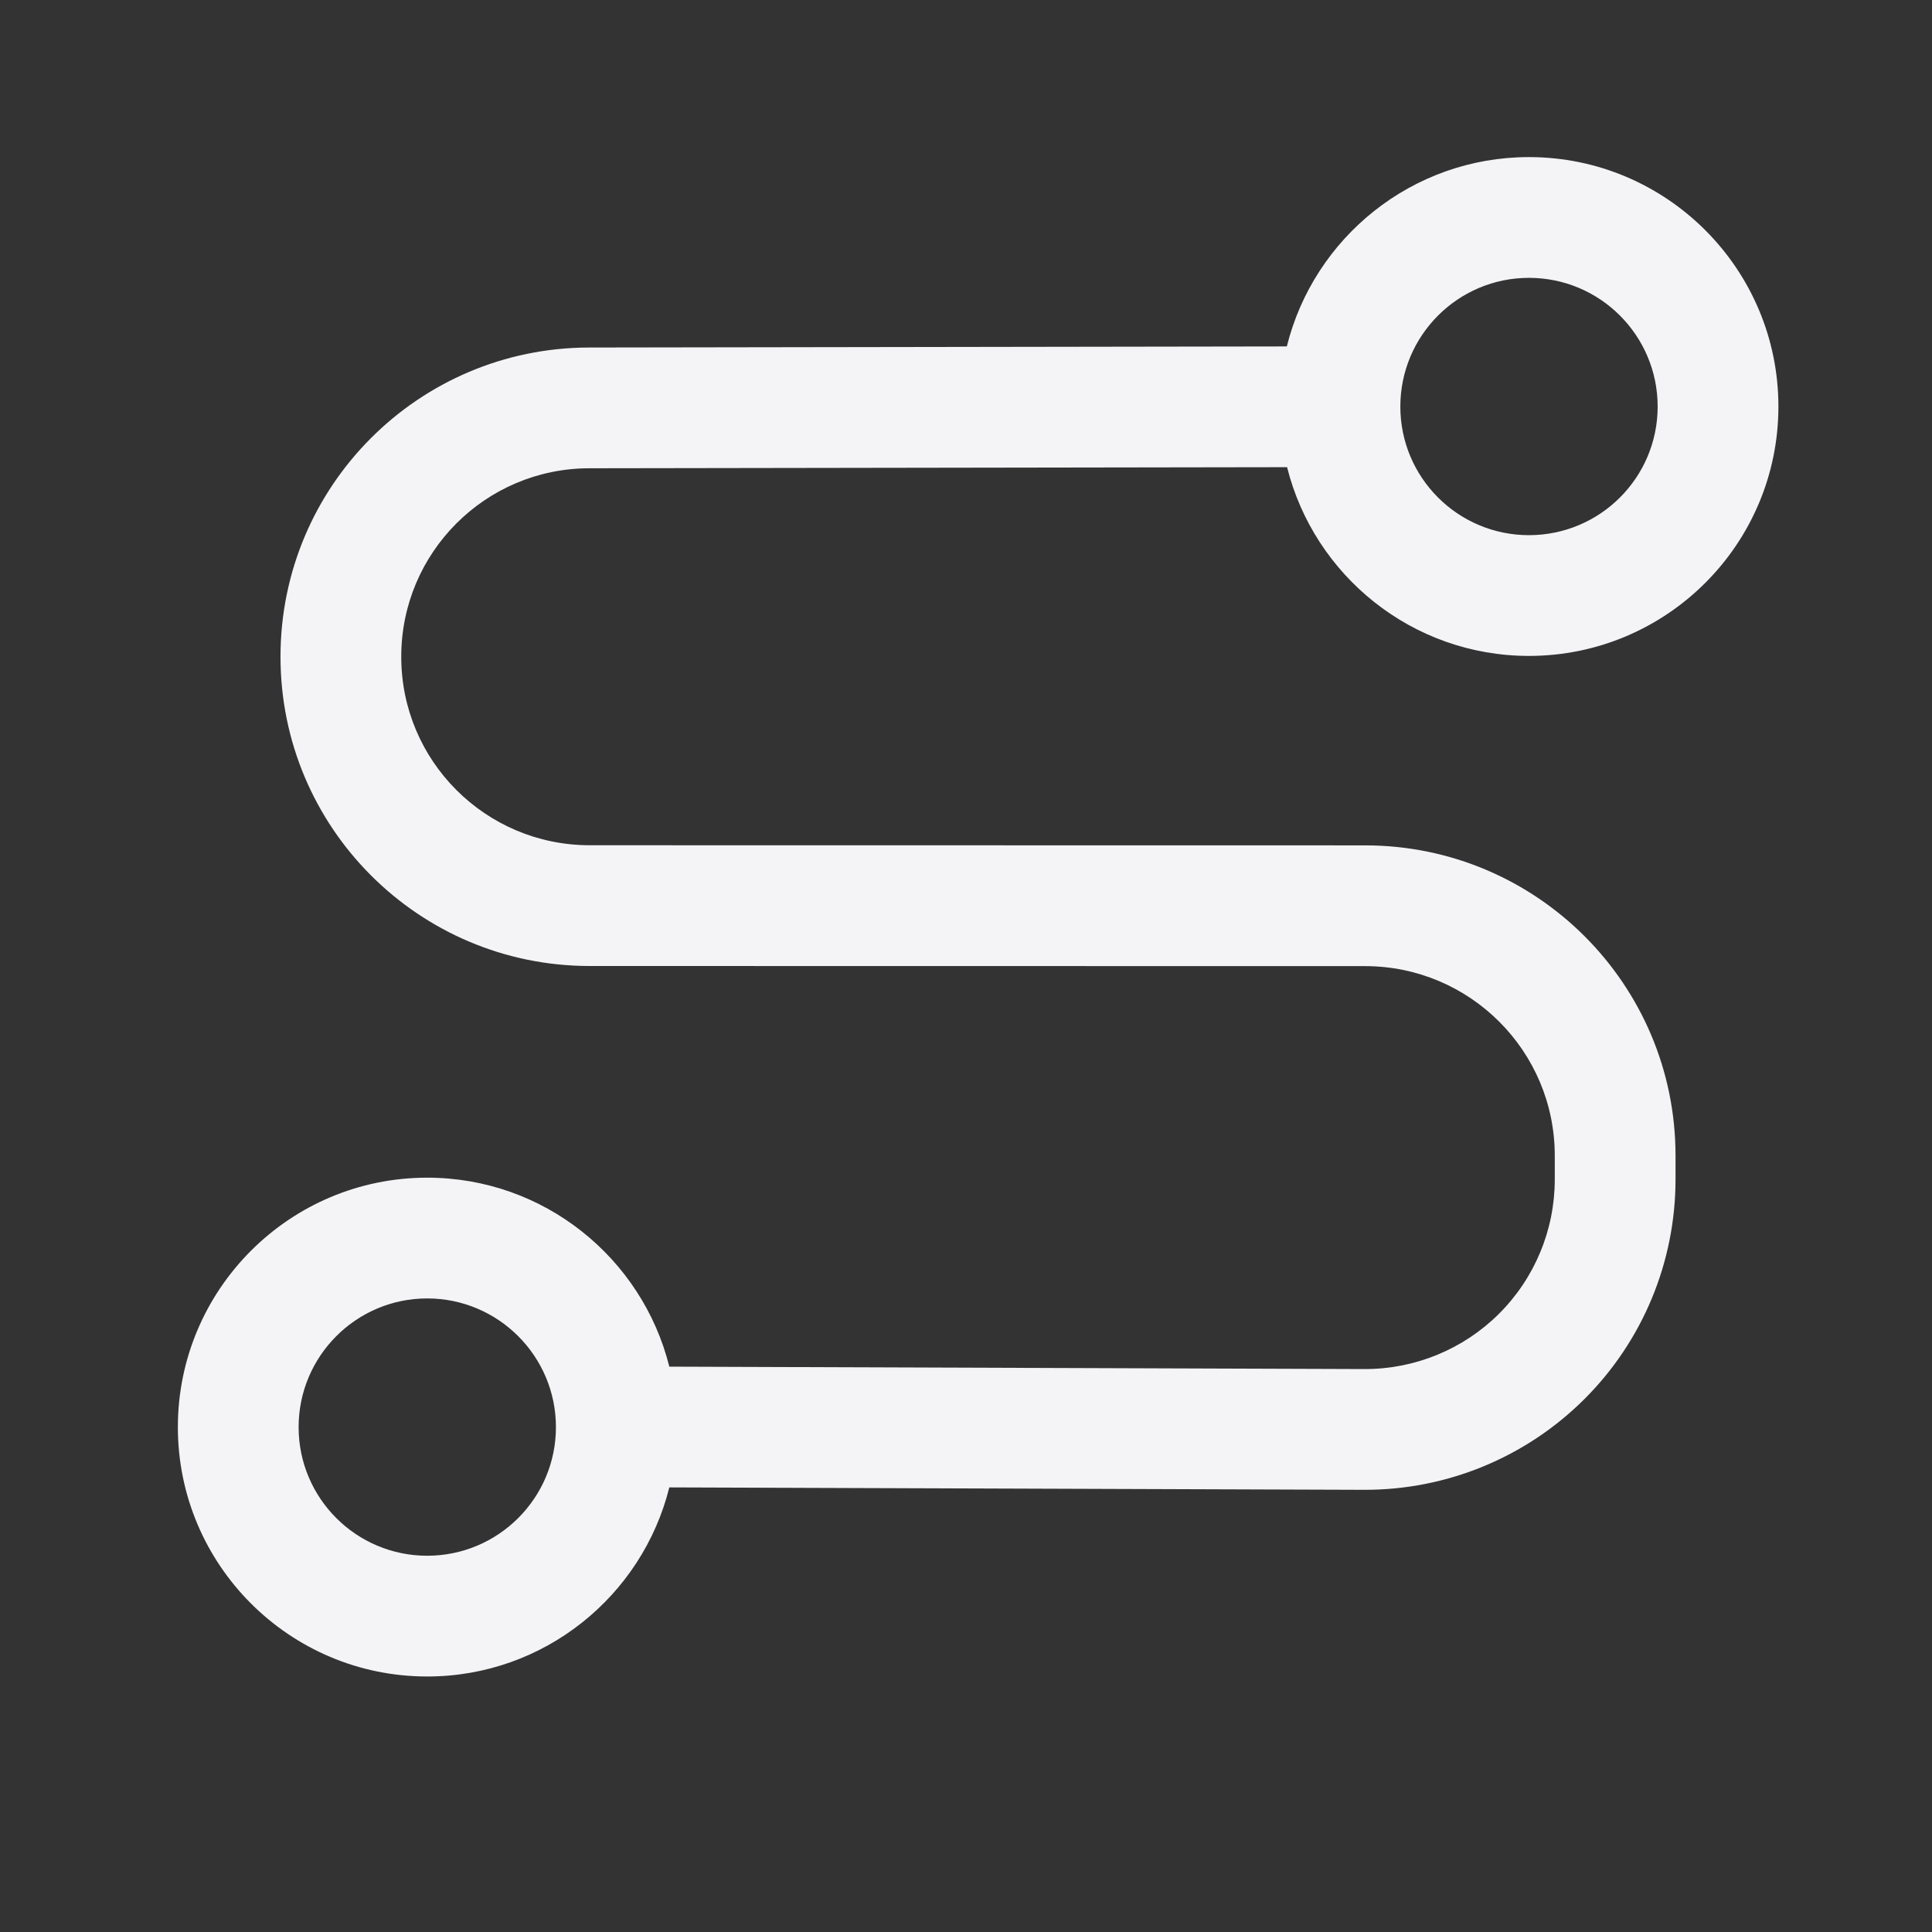 <svg xmlns="http://www.w3.org/2000/svg" style="fill-rule:evenodd;clip-rule:evenodd;stroke-linejoin:round;stroke-miterlimit:2" width="100%" height="100%" viewBox="0 0 16 16" xml:space="preserve">
 <rect x="0" y="0" width="16" height="16" fill="#333333" stroke="none"/>
 <defs>
  <style id="current-color-scheme" type="text/css">
   .ColorScheme-Text { color:#f4f4f7; } .ColorScheme-Highlight { color:#4285f4; } .ColorScheme-NeutralText { color:#ff9800; } .ColorScheme-PositiveText { color:#4caf50; } .ColorScheme-NegativeText { color:#f44336; }
  </style>
 </defs>
 <path style="fill:currentColor;" class="ColorScheme-Text" d="M10.657,2.869c0.223,-0.9 1.037,-1.568 2.005,-1.568c1.14,0 2.066,0.926 2.066,2.066c-0,1.14 -0.926,2.065 -2.066,2.065c-0.966,0 -1.778,-0.665 -2.003,-1.563l-5.779,0.009c-0.86,0.001 -1.557,0.699 -1.557,1.56c-0,0 -0,0.001 -0,0.002c-0,0.861 0.698,1.559 1.559,1.56c1.855,0 4.567,0.001 6.425,0.001c1.419,0.001 2.569,1.151 2.569,2.57c0,0.066 0,0.131 0,0.196c0,0.684 -0.272,1.339 -0.756,1.821c-0.484,0.482 -1.139,0.752 -1.823,0.75l-5.754,-0.02c-0.224,0.899 -1.037,1.566 -2.005,1.566c-1.14,0 -2.065,-0.925 -2.065,-2.065c-0,-1.14 0.925,-2.066 2.065,-2.066c0.968,0 1.781,0.667 2.005,1.565l5.758,0.02c0.417,0.001 0.818,-0.164 1.113,-0.458c0.296,-0.295 0.462,-0.695 0.462,-1.113c0,-0.065 0,-0.13 0,-0.196c0,-0.867 -0.703,-1.569 -1.57,-1.57c-1.857,-0 -4.569,-0.001 -6.424,-0.001c-1.414,-0.001 -2.559,-1.147 -2.559,-2.56c-0,-0.001 -0,-0.002 -0,-0.002c-0,-1.413 1.144,-2.558 2.556,-2.56l5.778,-0.009Zm-7.119,7.884c0.588,0 1.066,0.478 1.066,1.066c-0,0.588 -0.478,1.065 -1.066,1.065c-0.588,0 -1.065,-0.477 -1.065,-1.065c-0,-0.588 0.477,-1.066 1.065,-1.066Zm9.124,-8.452c0.589,0 1.066,0.478 1.066,1.066c-0,0.588 -0.477,1.065 -1.066,1.065c-0.588,0 -1.065,-0.477 -1.065,-1.065c0,-0.588 0.477,-1.066 1.065,-1.066Z"/>
</svg>
